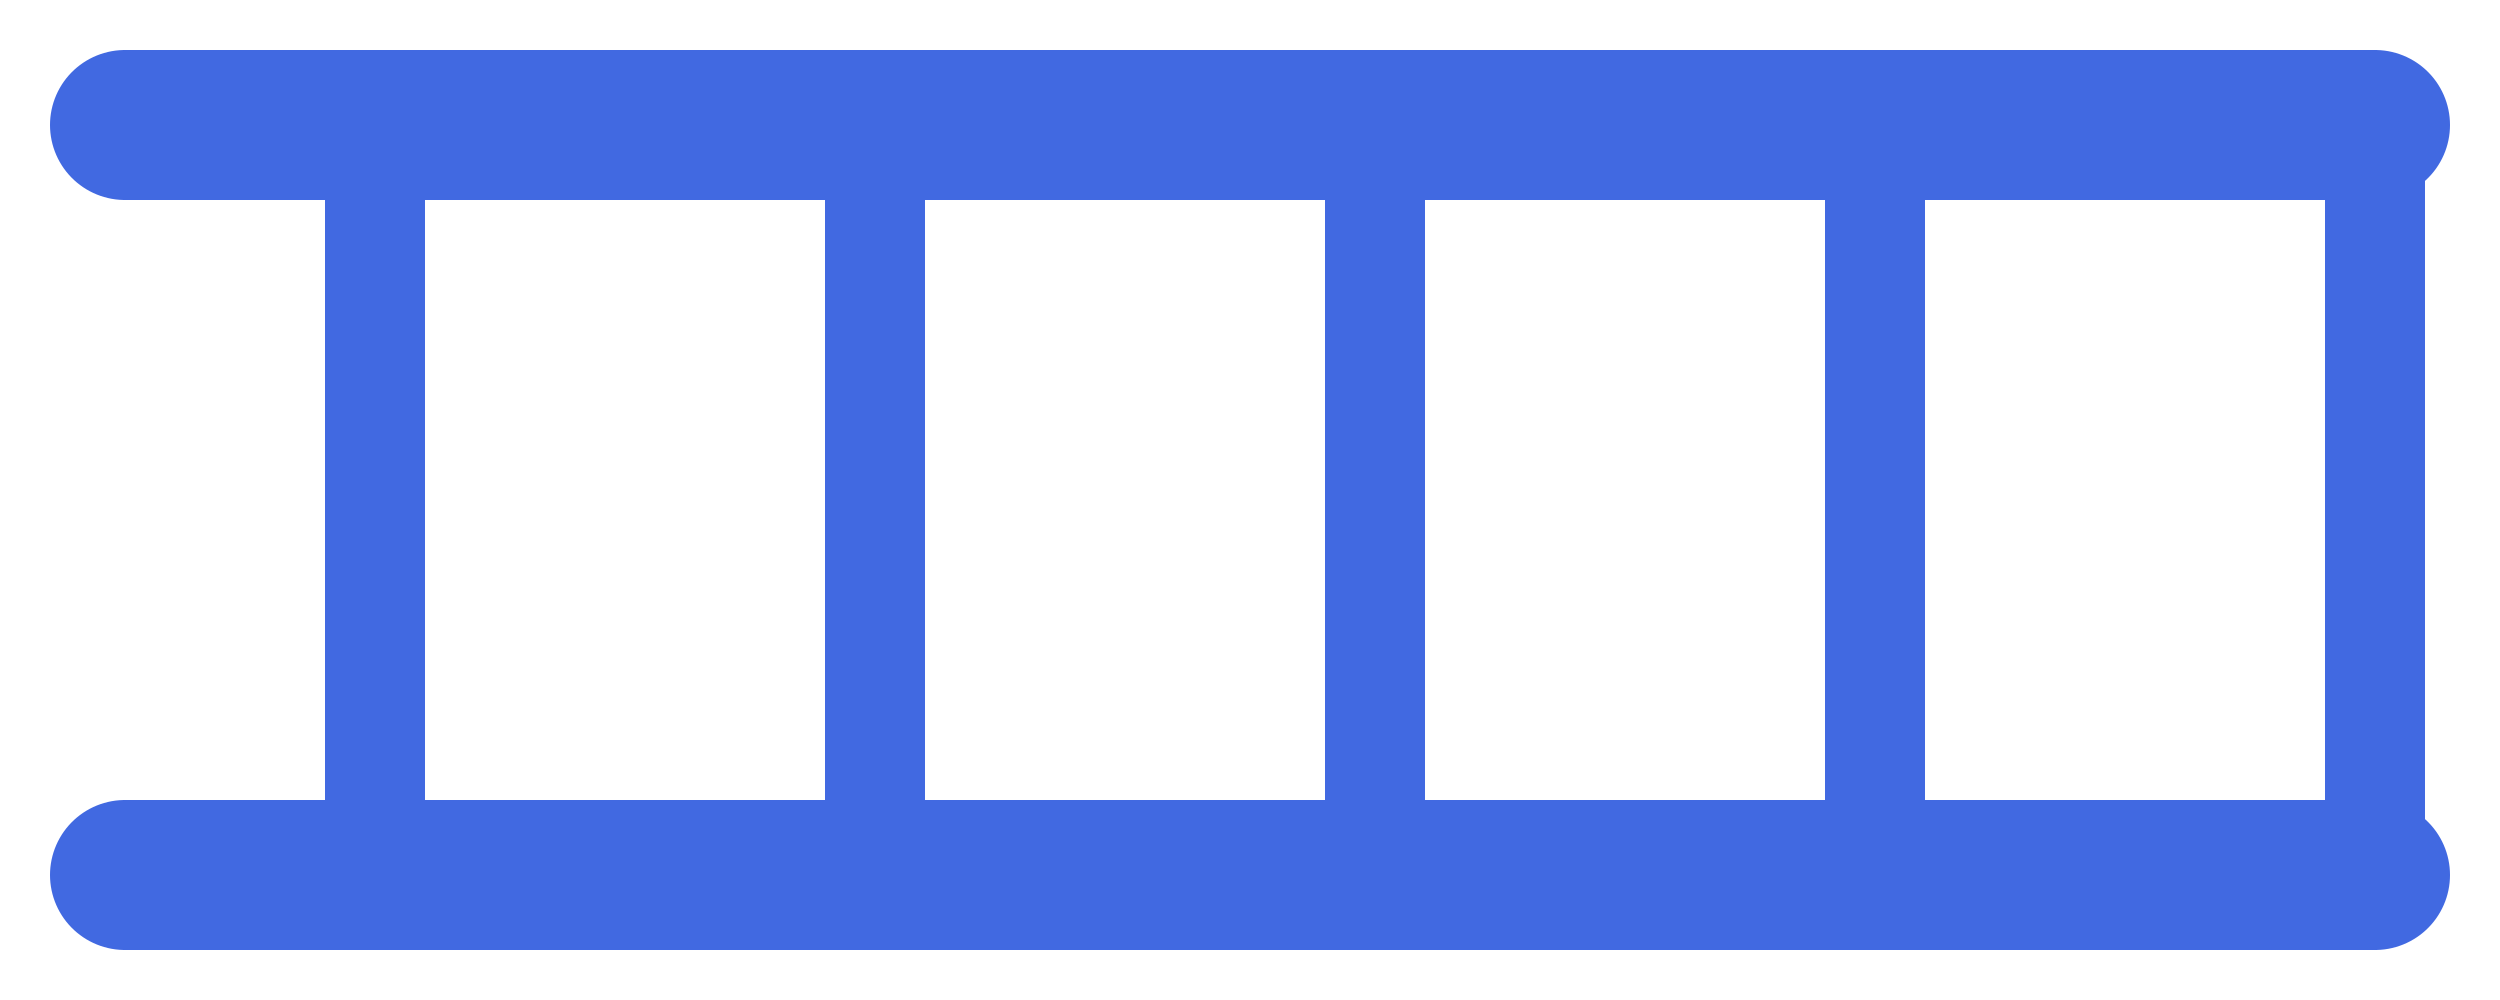 <?xml version="1.0" encoding="UTF-8"?>
<svg width="100" height="40" viewBox="0 0 100 40" xmlns="http://www.w3.org/2000/svg">
  <!-- Side rails -->
  <line x1="5" y1="5" x2="95" y2="5" stroke="#4169E1" stroke-width="6" stroke-linecap="round"/>
  <line x1="5" y1="35" x2="95" y2="35" stroke="#4169E1" stroke-width="6" stroke-linecap="round"/>
  
  <!-- Rungs - varying number based on length -->
  <line x1="15" y1="5" x2="15" y2="35" stroke="#4169E1" stroke-width="4" stroke-linecap="round"/>
  <line x1="35" y1="5" x2="35" y2="35" stroke="#4169E1" stroke-width="4" stroke-linecap="round"/>
  <line x1="55" y1="5" x2="55" y2="35" stroke="#4169E1" stroke-width="4" stroke-linecap="round"/>
  <line x1="75" y1="5" x2="75" y2="35" stroke="#4169E1" stroke-width="4" stroke-linecap="round"/>
  <line x1="95" y1="5" x2="95" y2="35" stroke="#4169E1" stroke-width="4" stroke-linecap="round"/>
</svg> 